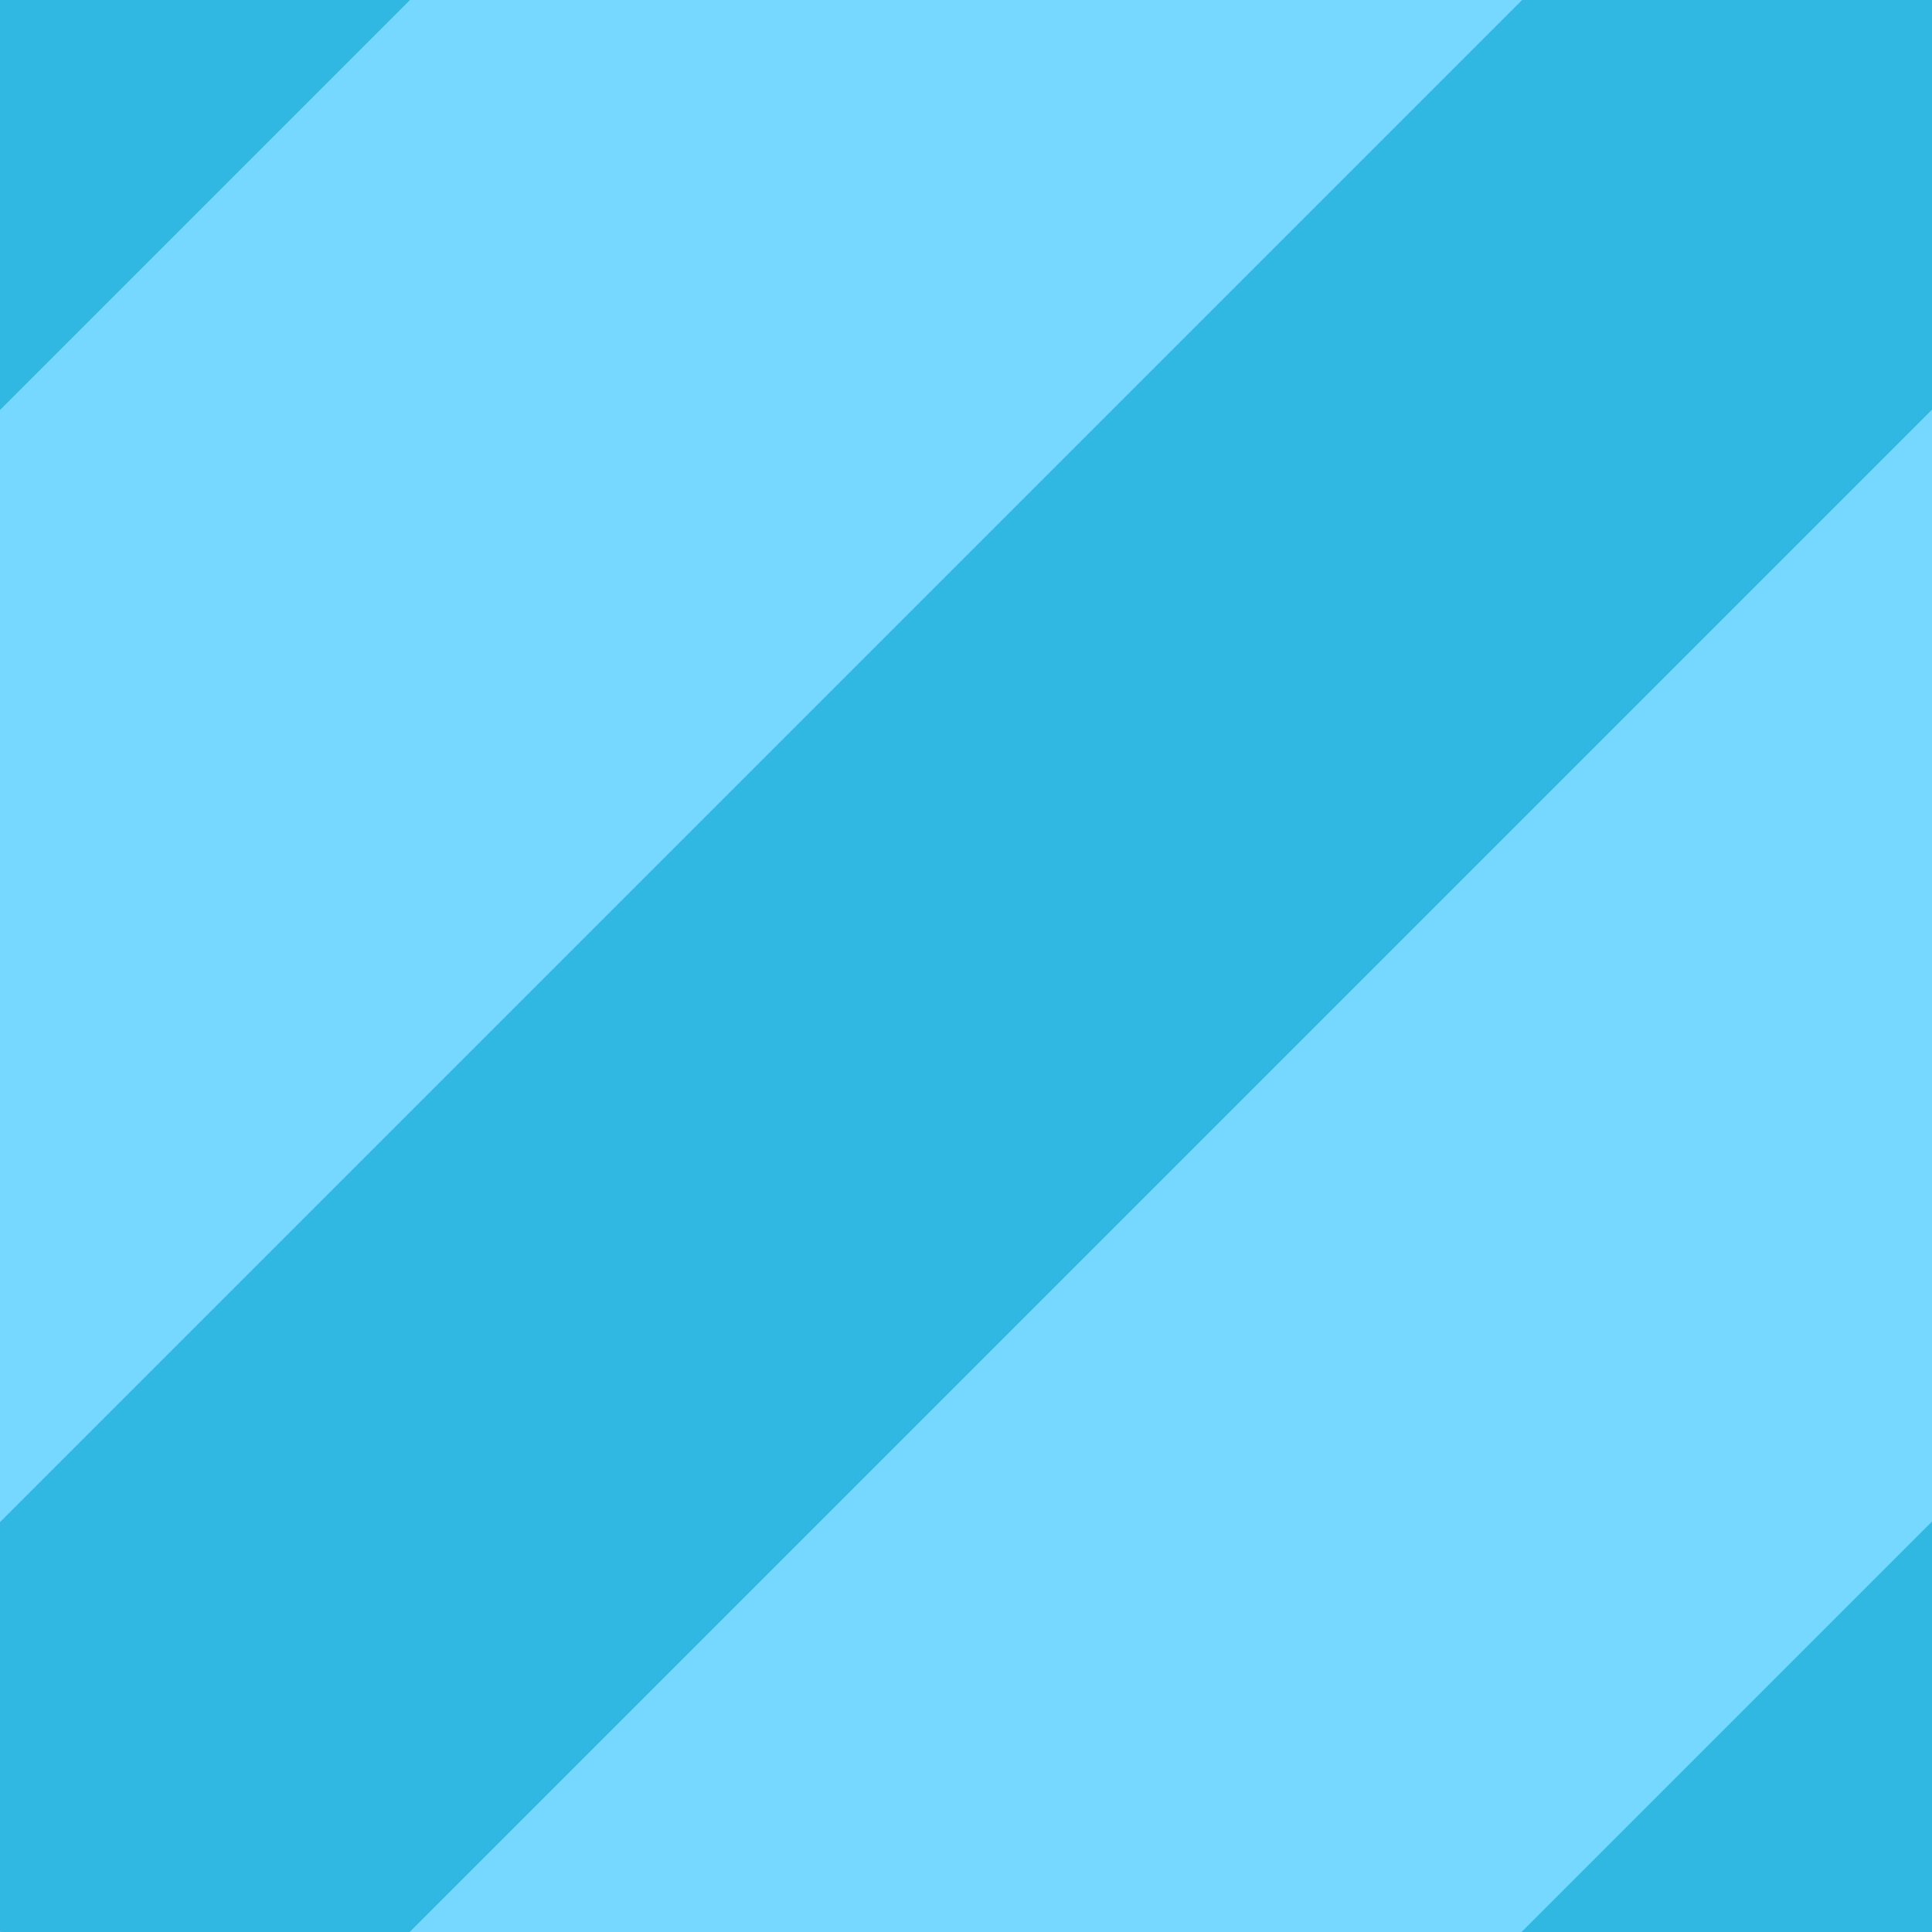 <?xml version="1.0" encoding="utf-8"?>
<!-- Generator: Adobe Illustrator 16.0.0, SVG Export Plug-In . SVG Version: 6.00 Build 0)  -->
<!DOCTYPE svg PUBLIC "-//W3C//DTD SVG 1.1//EN" "http://www.w3.org/Graphics/SVG/1.1/DTD/svg11.dtd">
<svg version="1.1" id="Layer_1" xmlns="http://www.w3.org/2000/svg" xmlns:xlink="http://www.w3.org/1999/xlink" x="0px" y="0px"
	 width="50px" height="50px" viewBox="0 0 50 50" enable-background="new 0 0 50 50" xml:space="preserve">
<rect fill="#76D8FF" width="50" height="50"/>
<rect x="17.5" y="-10.355" transform="matrix(0.707 0.707 -0.707 0.707 25.002 -10.355)" fill="#30B8E2" width="15" height="70.71"/>
<rect x="-32.5" y="-23.436" transform="matrix(0.707 0.707 -0.707 0.707 10.355 25.002)" fill="#30B8E2" width="15" height="96.873"/>
<rect x="67.499" y="-23.436" transform="matrix(0.707 0.707 -0.707 0.707 39.645 -45.711)" fill="#30B8E2" width="15.001" height="96.873"/>
</svg>
